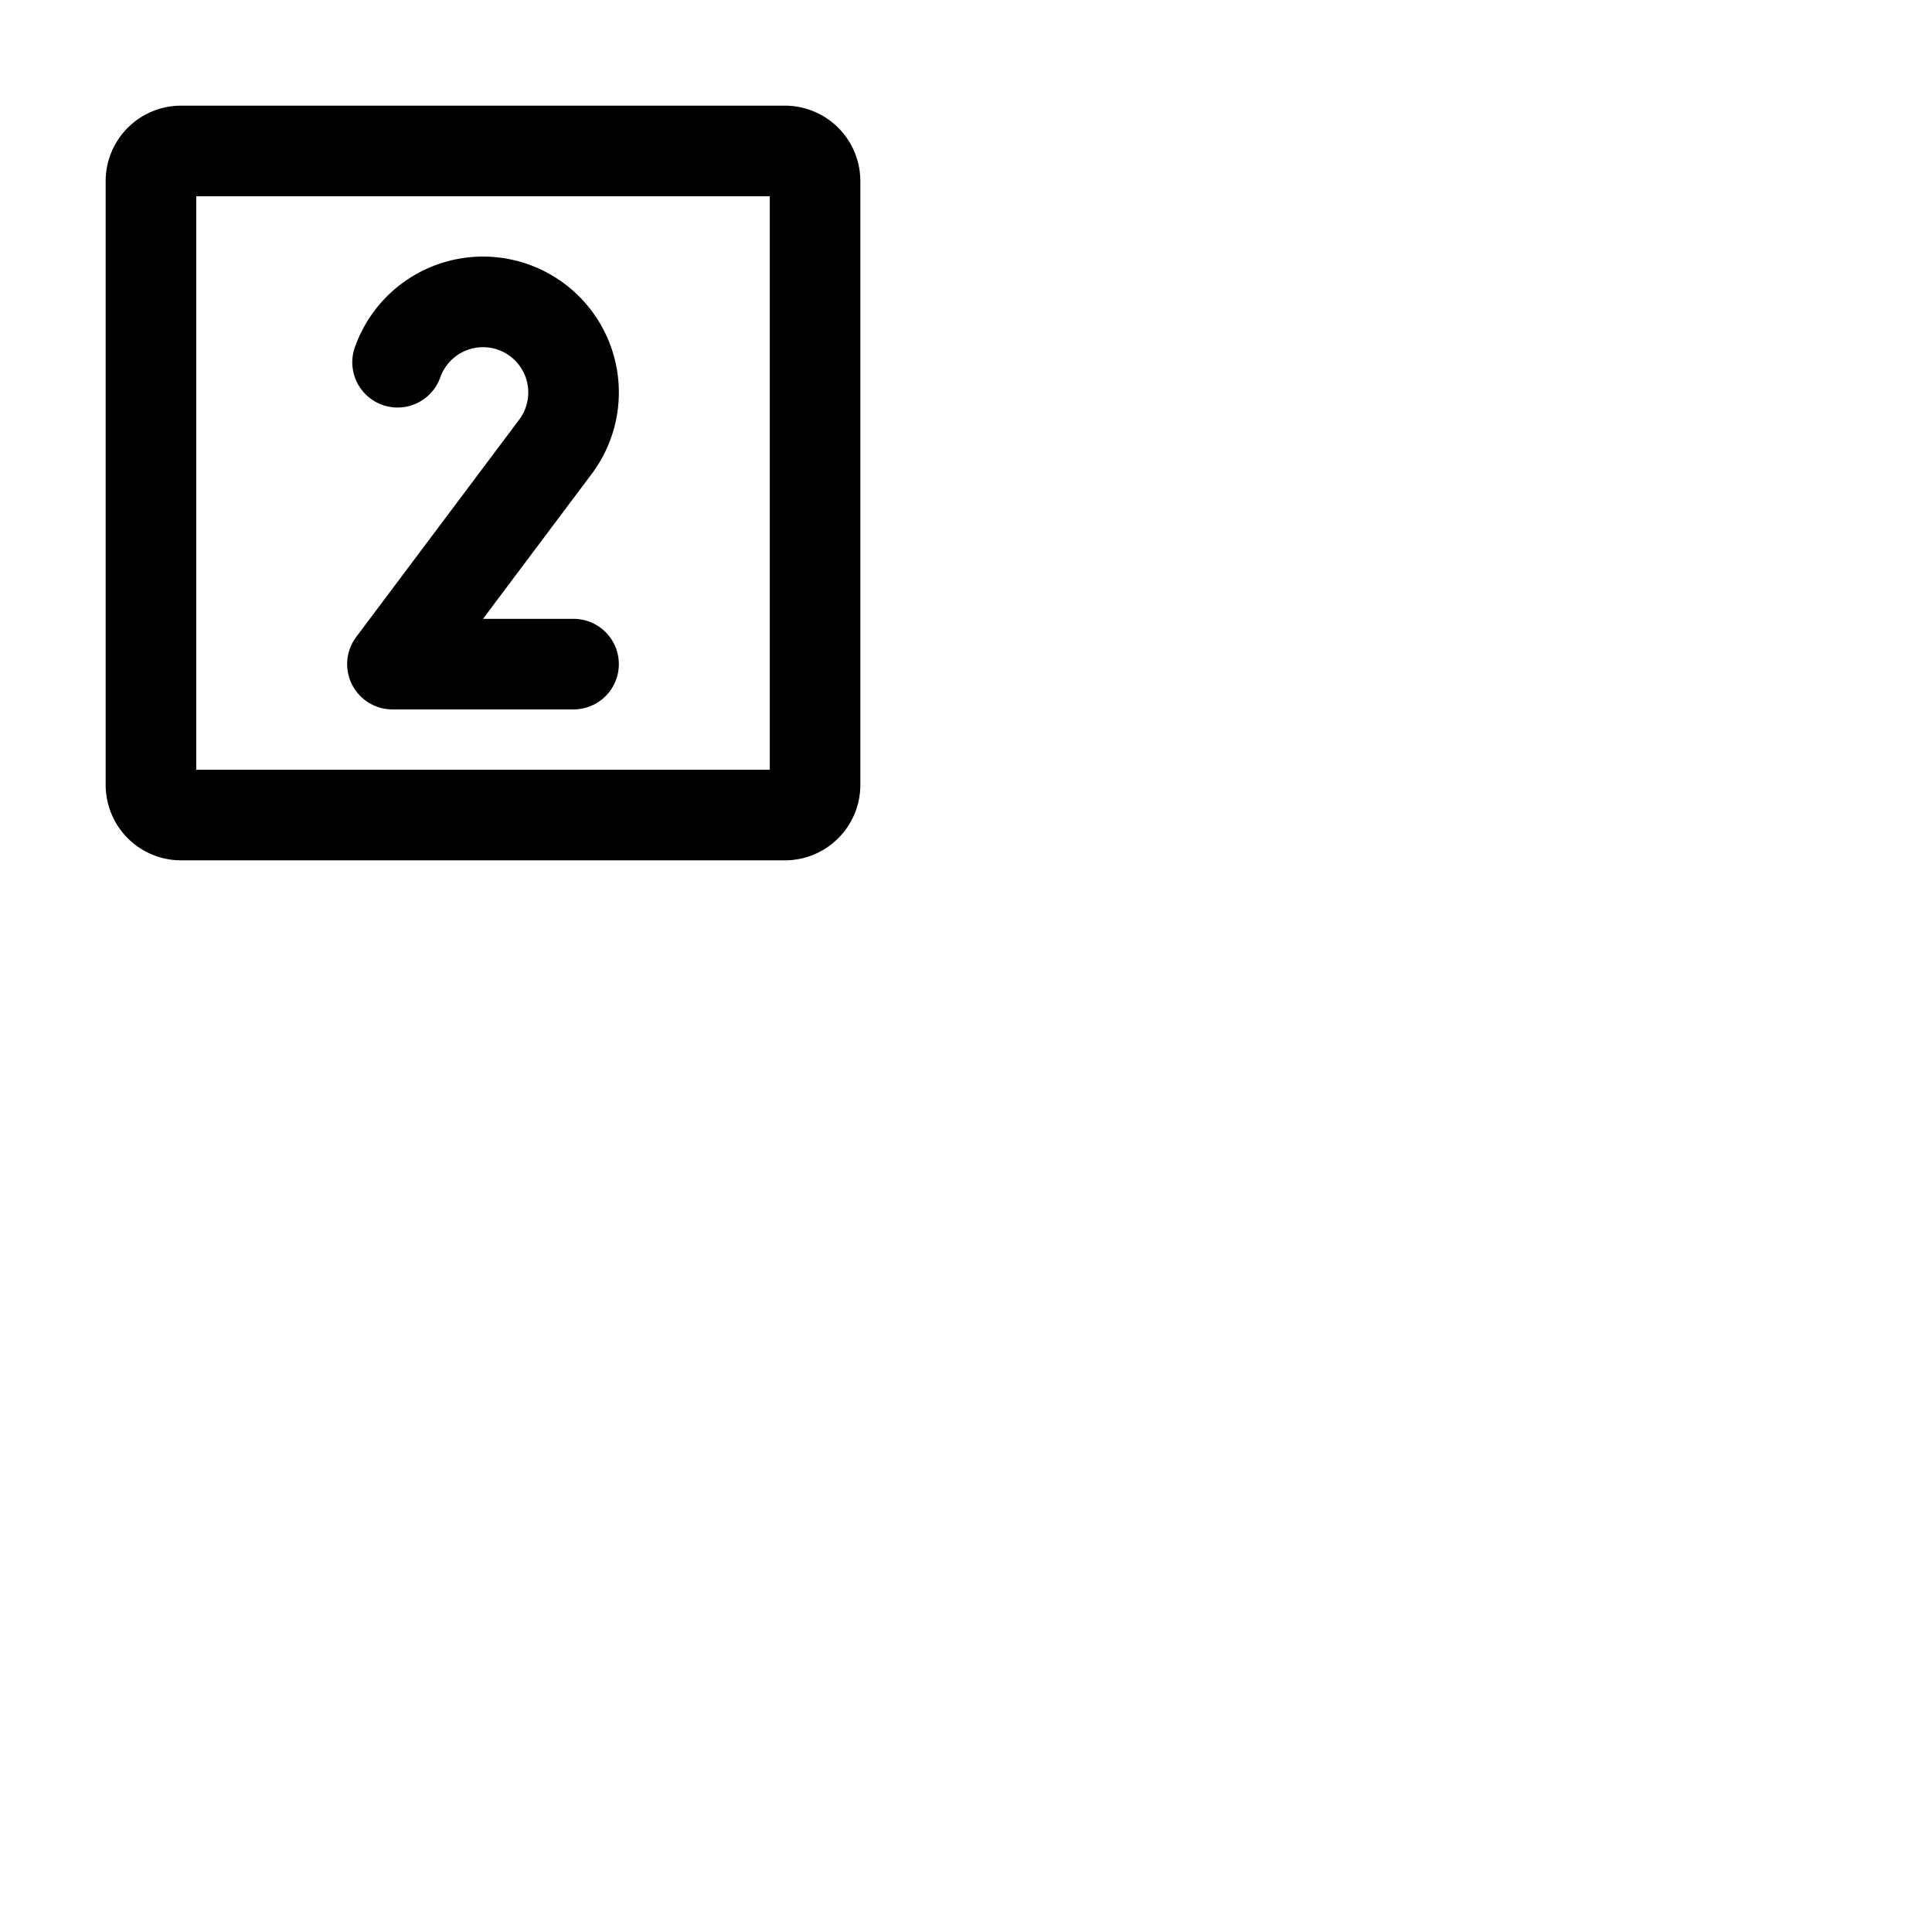 <svg xmlns="http://www.w3.org/2000/svg" version="1.1" viewBox="0 0 512 512" fill="currentColor"><path fill="currentColor" d="M208 28H48a20 20 0 0 0-20 20v160a20 20 0 0 0 20 20h160a20 20 0 0 0 20-20V48a20 20 0 0 0-20-20m-4 176H52V52h152Zm-66.43-92.76a12 12 0 0 0-2.35-16.82a12 12 0 0 0-16.8 2.36a11.7 11.7 0 0 0-1.74 3.22a12 12 0 0 1-22.63-8a36.45 36.45 0 0 1 5.2-9.67a36 36 0 0 1 57.5 43.34L128 164h24a12 12 0 0 1 0 24h-48a12 12 0 0 1-9.6-19.2Z"/></svg>